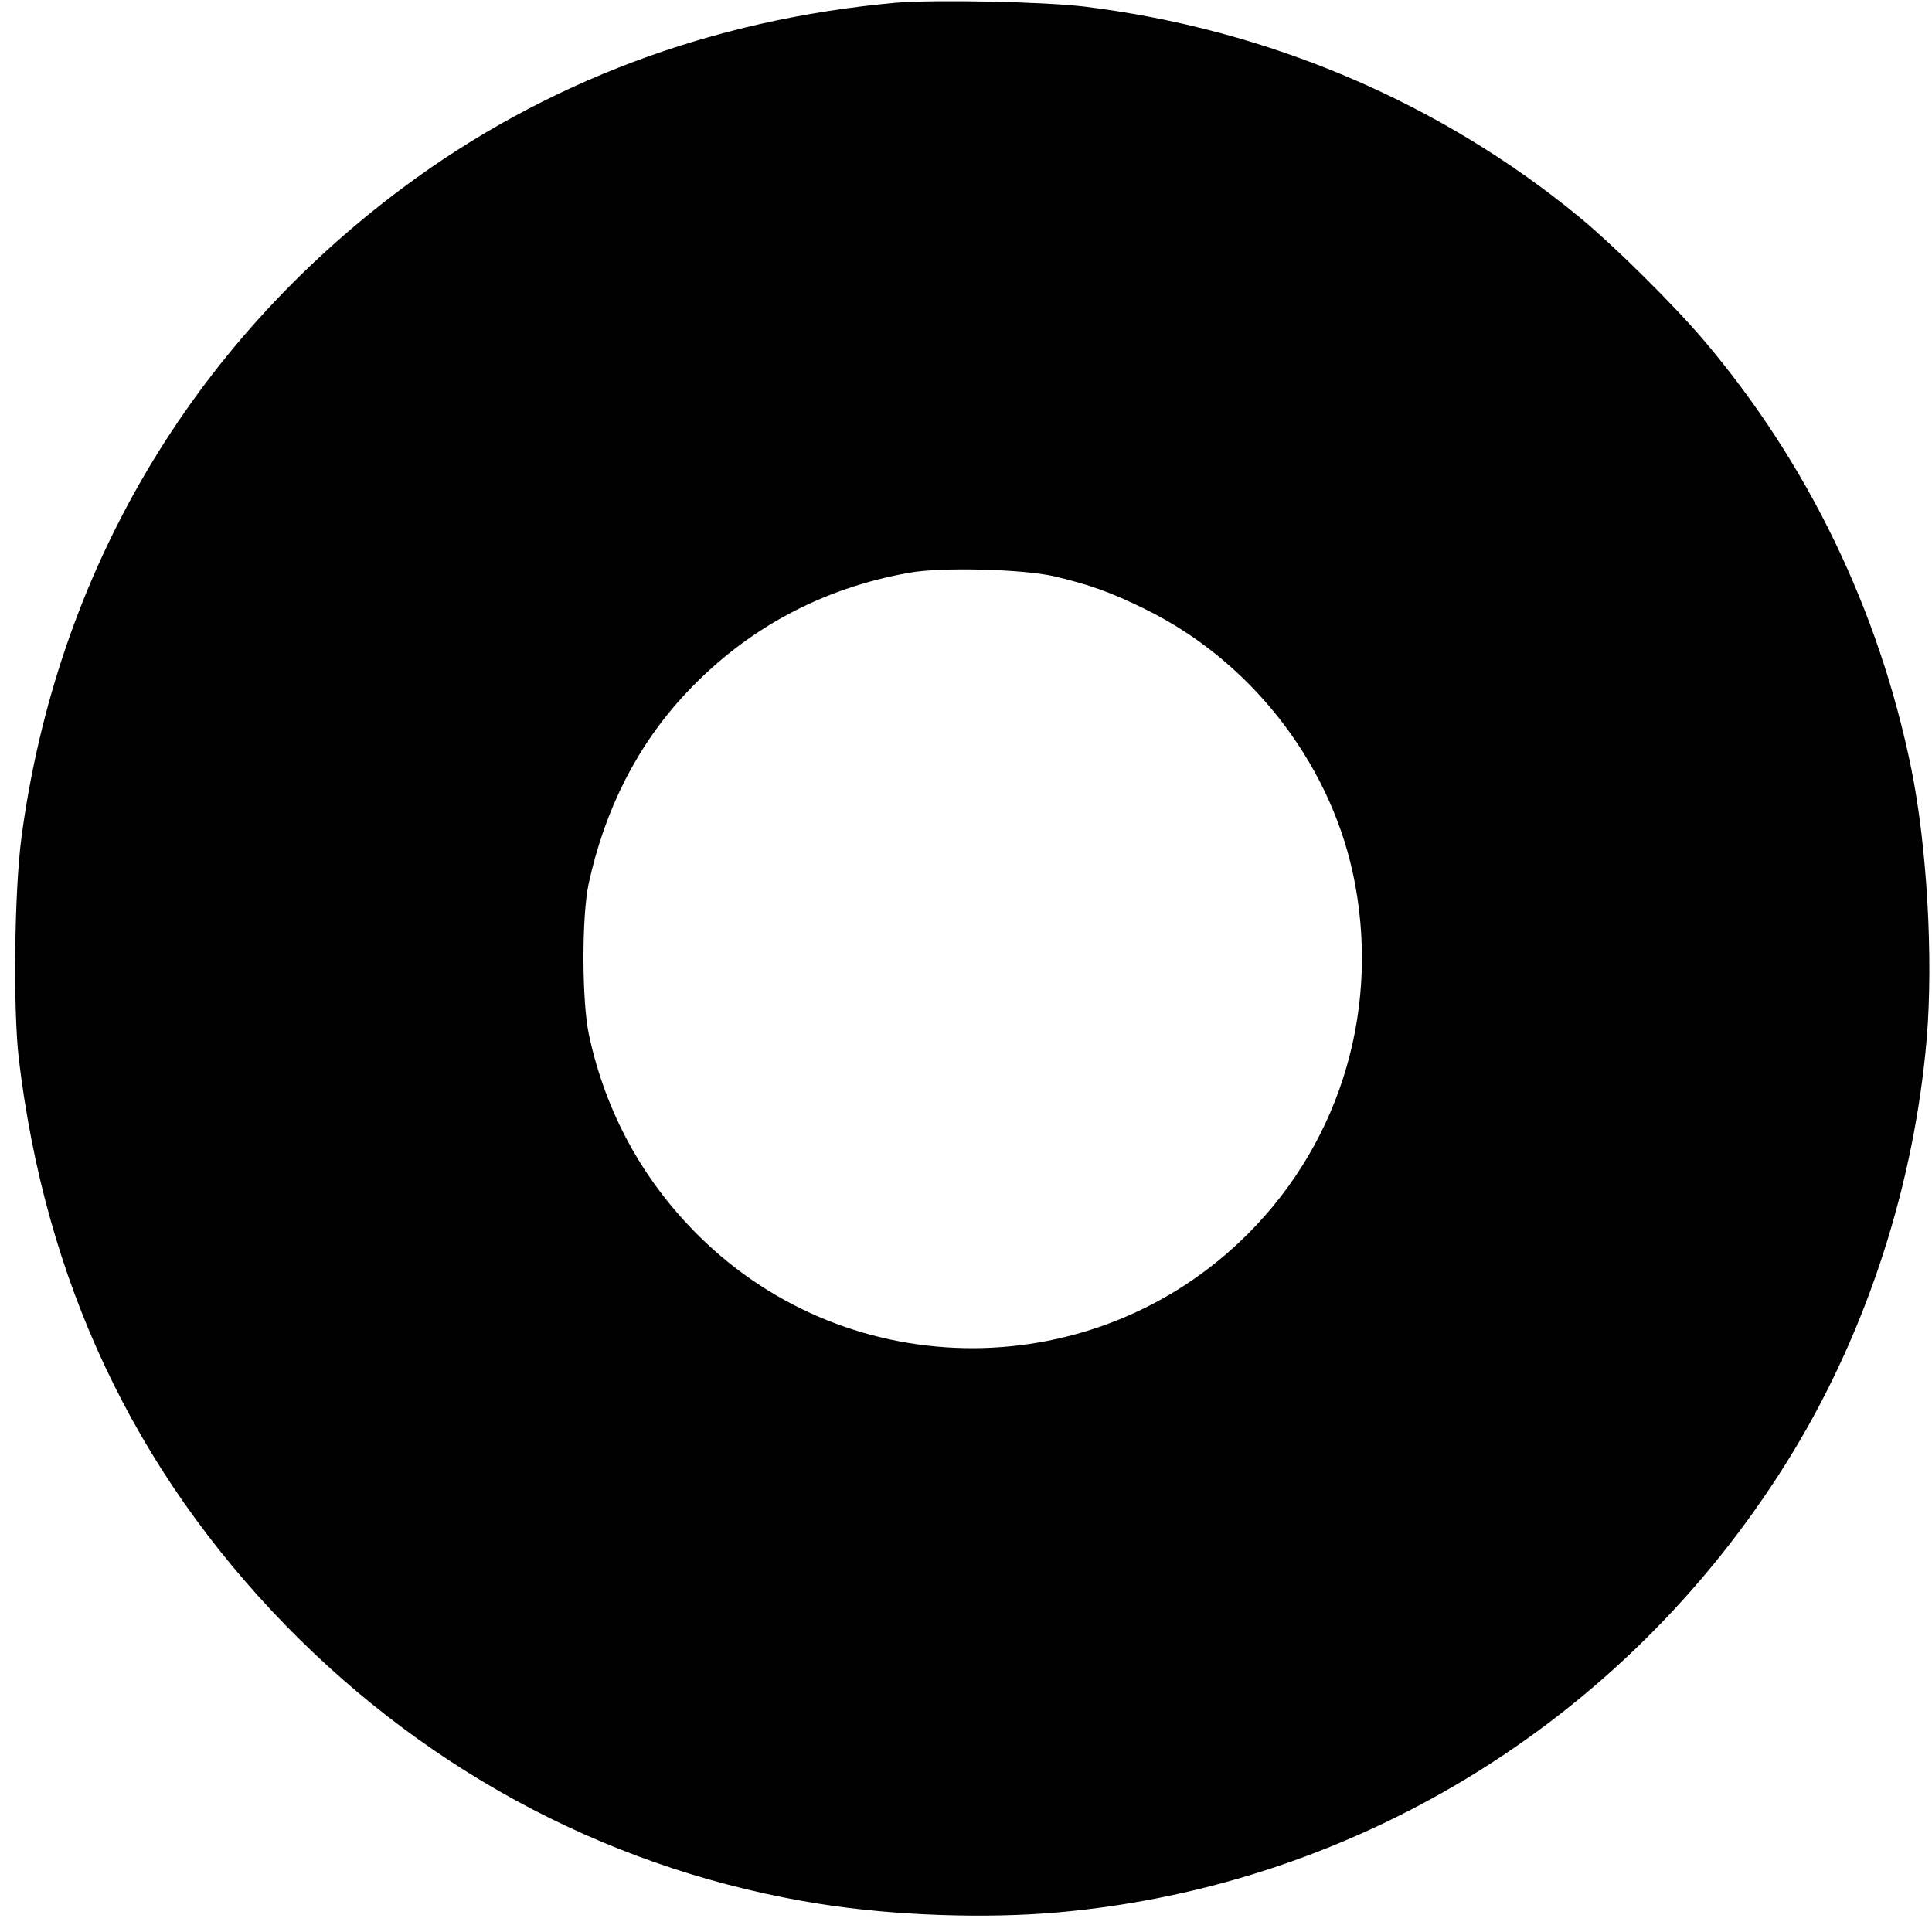 <?xml version="1.0" standalone="no"?>
<!DOCTYPE svg PUBLIC "-//W3C//DTD SVG 20010904//EN"
 "http://www.w3.org/TR/2001/REC-SVG-20010904/DTD/svg10.dtd">
<svg version="1.0" xmlns="http://www.w3.org/2000/svg"
 width="700pt" height="700pt" viewBox="0 0 700 700"
 preserveAspectRatio="xMidYMid meet">
<g transform="translate(0,700) scale(0.1,-0.1)"
fill="#000000" stroke="none">
<path d="M3245 6990 c-665 -60 -1271 -287 -1785 -670 -771 -575 -1254 -1397
-1382 -2352 -26 -196 -31 -620 -10 -803 96 -807 417 -1489 967 -2054 532 -545
1202 -894 1940 -1010 269 -42 597 -53 858 -30 1101 98 2089 718 2667 1674 268
444 436 967 481 1493 24 292 1 696 -56 977 -117 574 -374 1106 -750 1550 -111
131 -324 342 -451 447 -506 417 -1129 682 -1794 764 -149 18 -544 26 -685 14z
m575 -2078 c126 -30 203 -57 325 -117 379 -184 666 -547 756 -955 104 -479
-37 -968 -380 -1311 -549 -549 -1438 -552 -1989 -7 -202 200 -337 445 -398
728 -26 120 -27 429 -1 549 59 271 178 504 354 691 218 232 491 379 808 435
116 21 411 13 525 -13z"/>
</g>
</svg>
